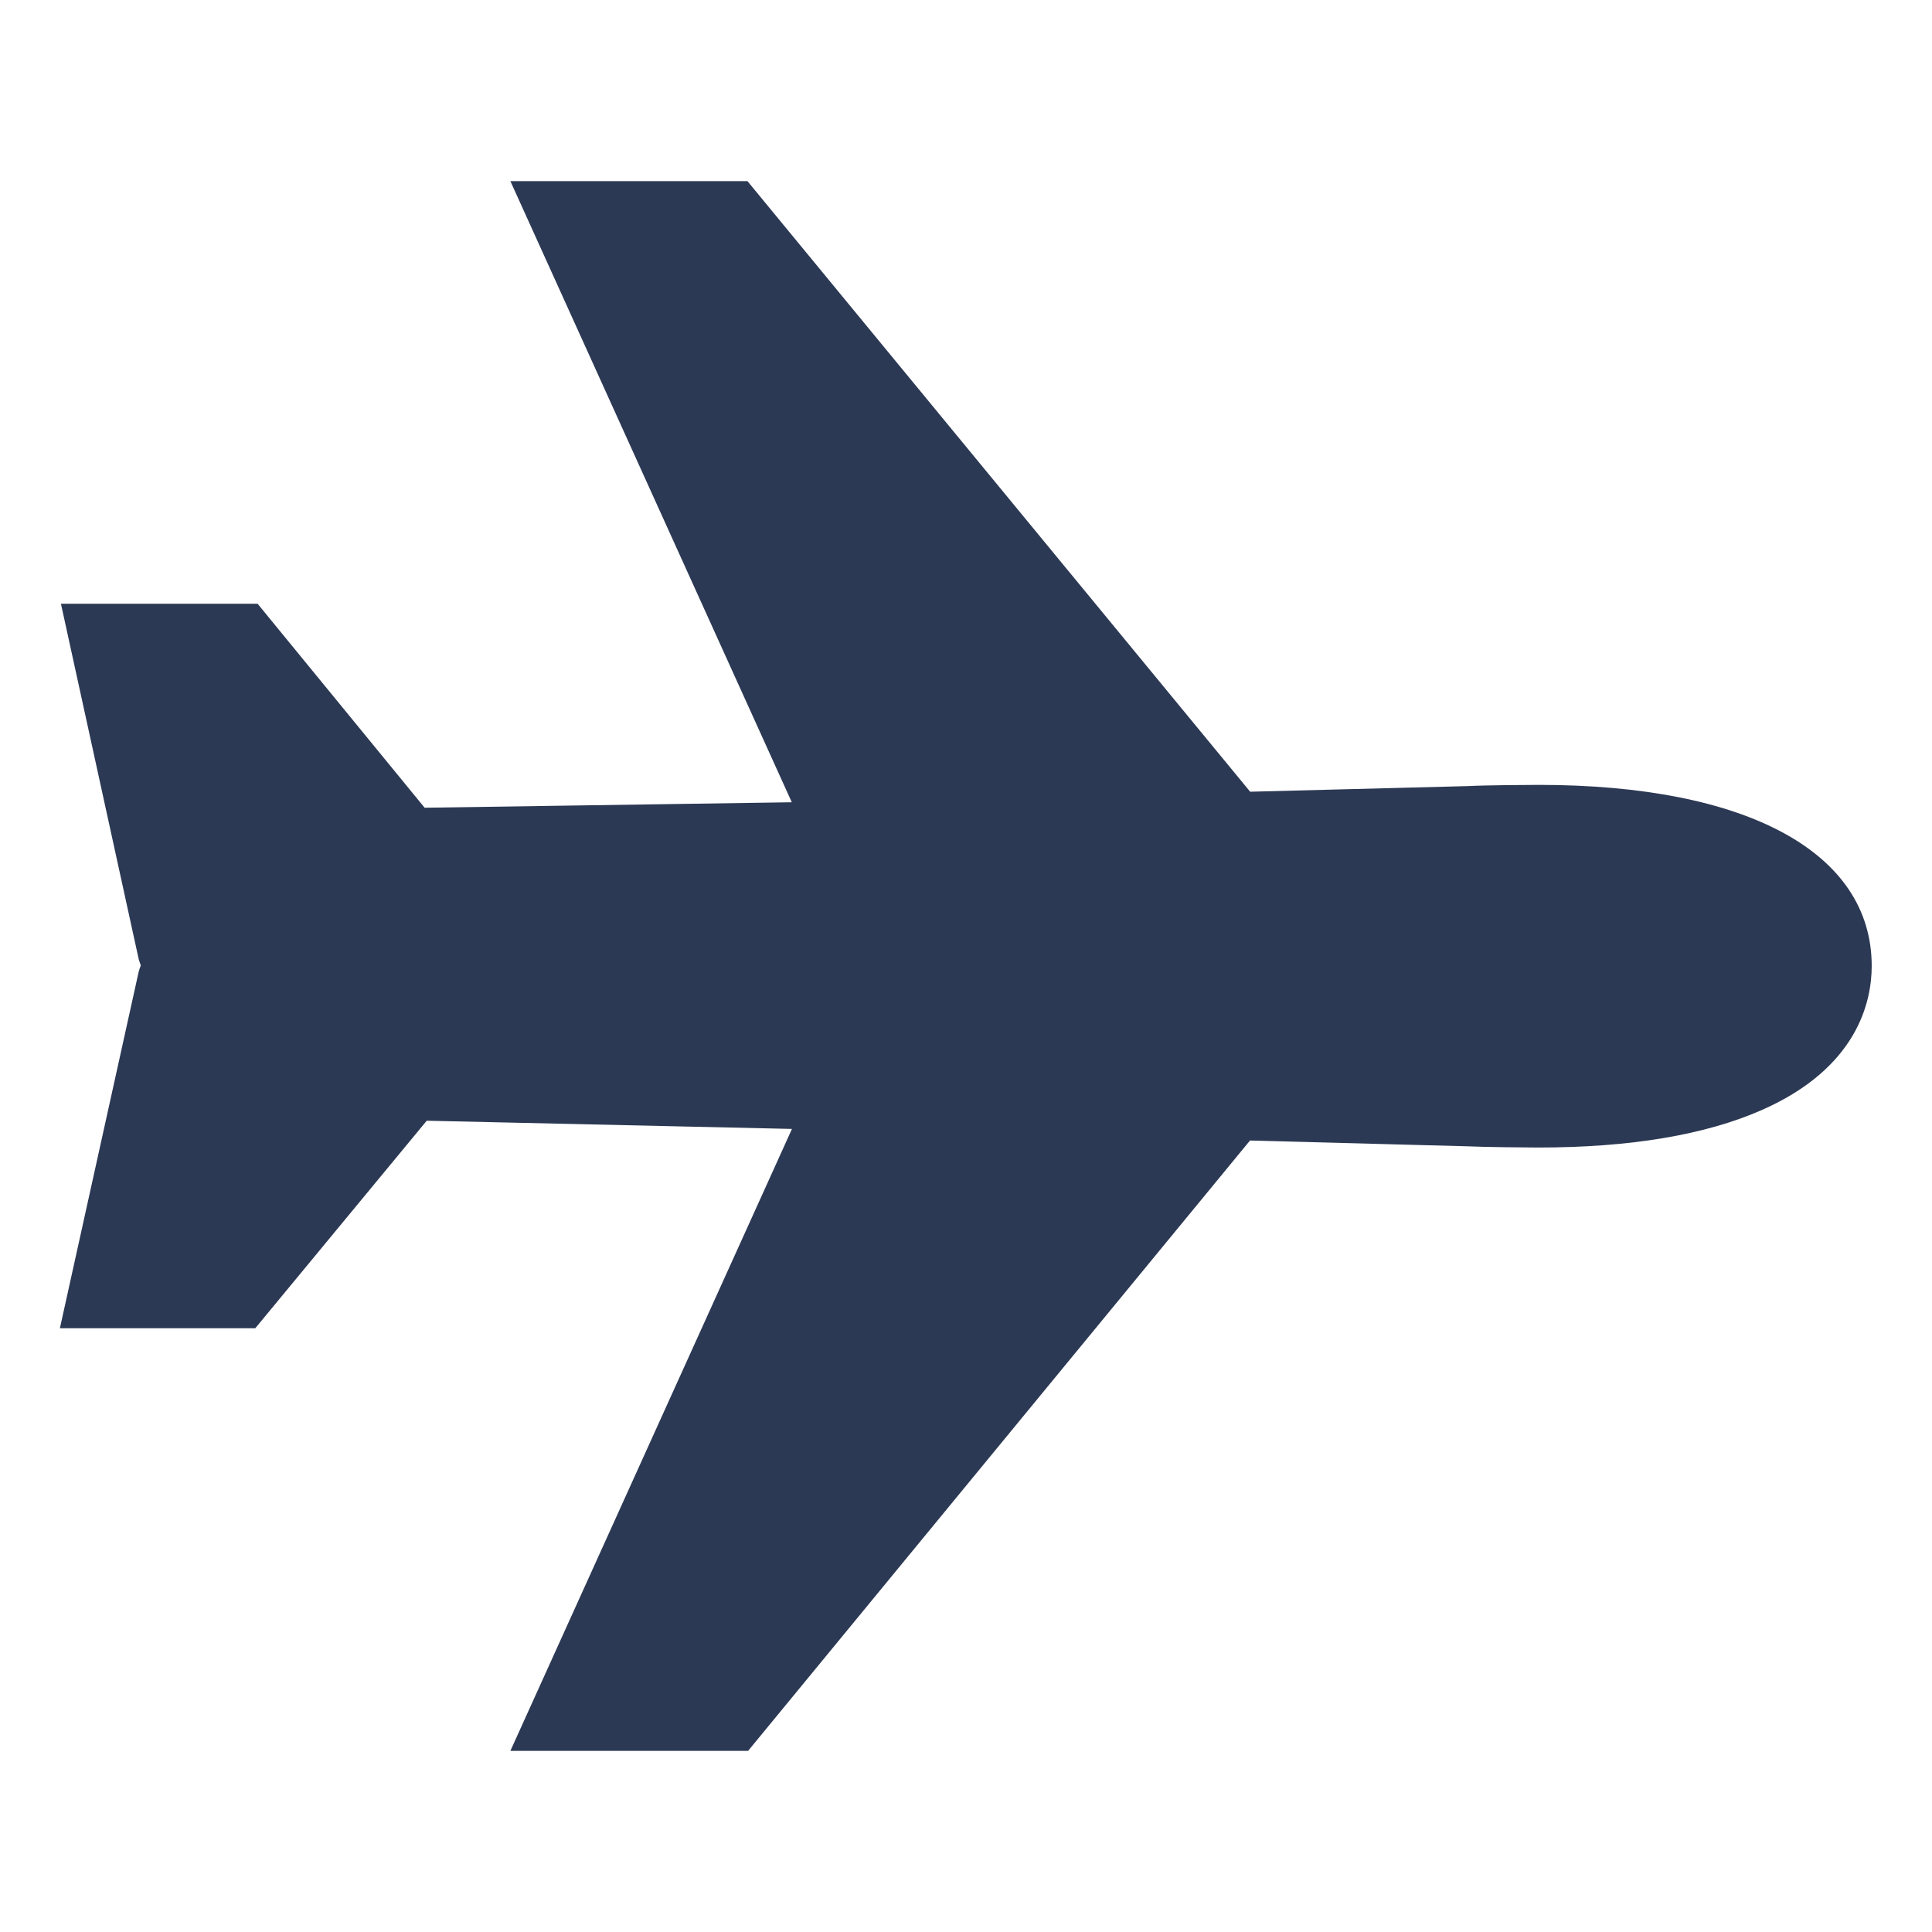 <svg width="24" height="24" viewBox="0 0 24 24" fill="none" xmlns="http://www.w3.org/2000/svg">
<path d="M19.113 9.75C18.985 9.75 18.436 9.754 18.237 9.765L15.53 9.835L9.285 2.25H6.34L9.836 9.966L5.275 10.034L3.2 7.5H0.757L1.723 11.915C1.73 11.94 1.739 11.965 1.748 11.989V11.996C1.738 12.02 1.73 12.045 1.723 12.07L0.744 16.5H3.171L5.301 13.922L9.838 14.024L6.34 21.75H9.293L15.528 14.168L18.236 14.24C18.436 14.25 18.986 14.255 19.11 14.255C20.252 14.255 21.185 14.098 21.886 13.789C23.074 13.266 23.251 12.443 23.251 12C23.251 10.59 21.704 9.75 19.113 9.75V9.75Z" fill="#2C3954"/>
</svg>
